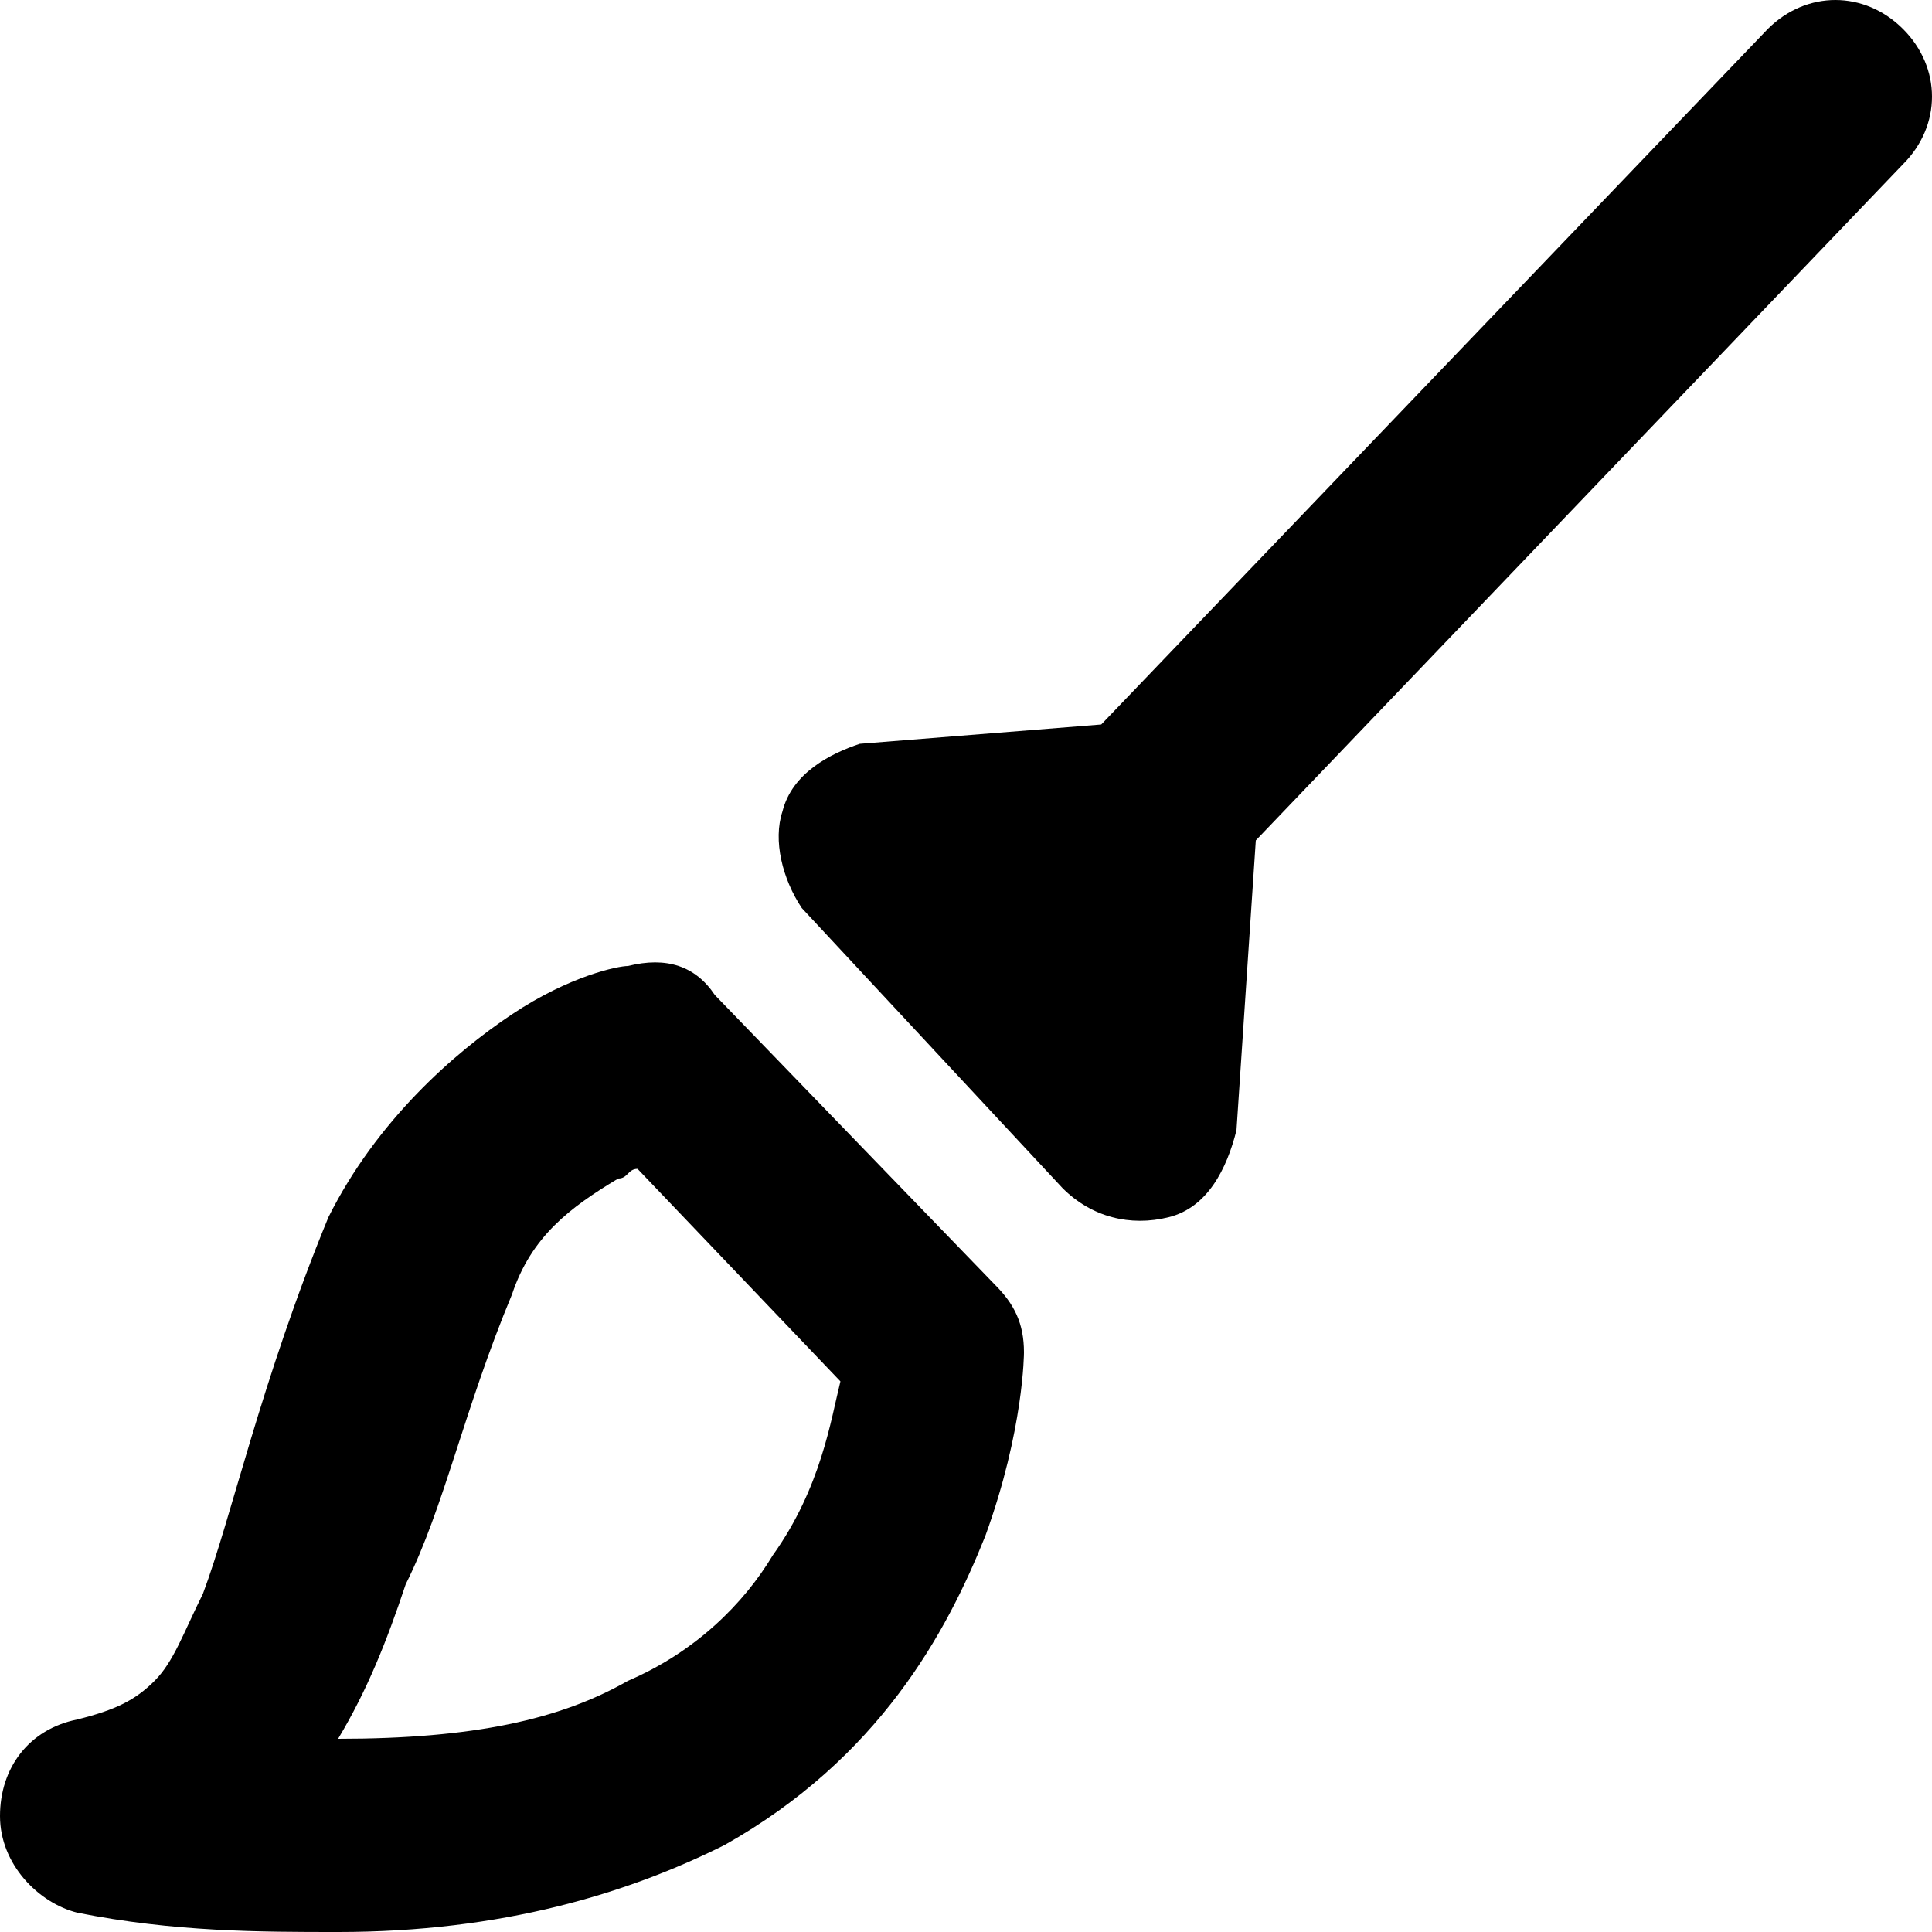 <svg viewBox="0 0 20 20"><path d="M.8 19.8c1 .2 1.9.2 2.7.2 1.7 0 3-.4 4-.9 1.6-.9 2.3-2.2 2.7-3.2.4-1.1.4-1.9.4-1.9 0-.3-.1-.5-.3-.7l-2.9-3c-.2-.3-.5-.4-.9-.3-.1 0-.6.1-1.2.5s-1.4 1.1-1.9 2.1c-.7 1.7-1 3.1-1.3 3.9-.2.4-.3.7-.5.9-.2.2-.4.3-.8.4-.5.1-.8.5-.8 1s.4.9.8 1zm4.5-6.4c.2-.6.6-.9 1.1-1.2.1 0 .1-.1.2-.1l2.1 2.2c-.1.4-.2 1.1-.7 1.8-.3.5-.8 1-1.5 1.3-.7.4-1.6.6-3 .6.3-.5.5-1 .7-1.6.4-.8.6-1.8 1.1-3zm6.1-5.9l-2.5.2c-.3.1-.7.3-.8.7-.1.3 0 .7.2 1l2.7 2.9c.3.3.7.4 1.1.3s.6-.5.7-.9l.2-3 6.7-7c.4-.4.4-1 0-1.4s-1-.4-1.4 0l-6.9 7.2z"/></svg>